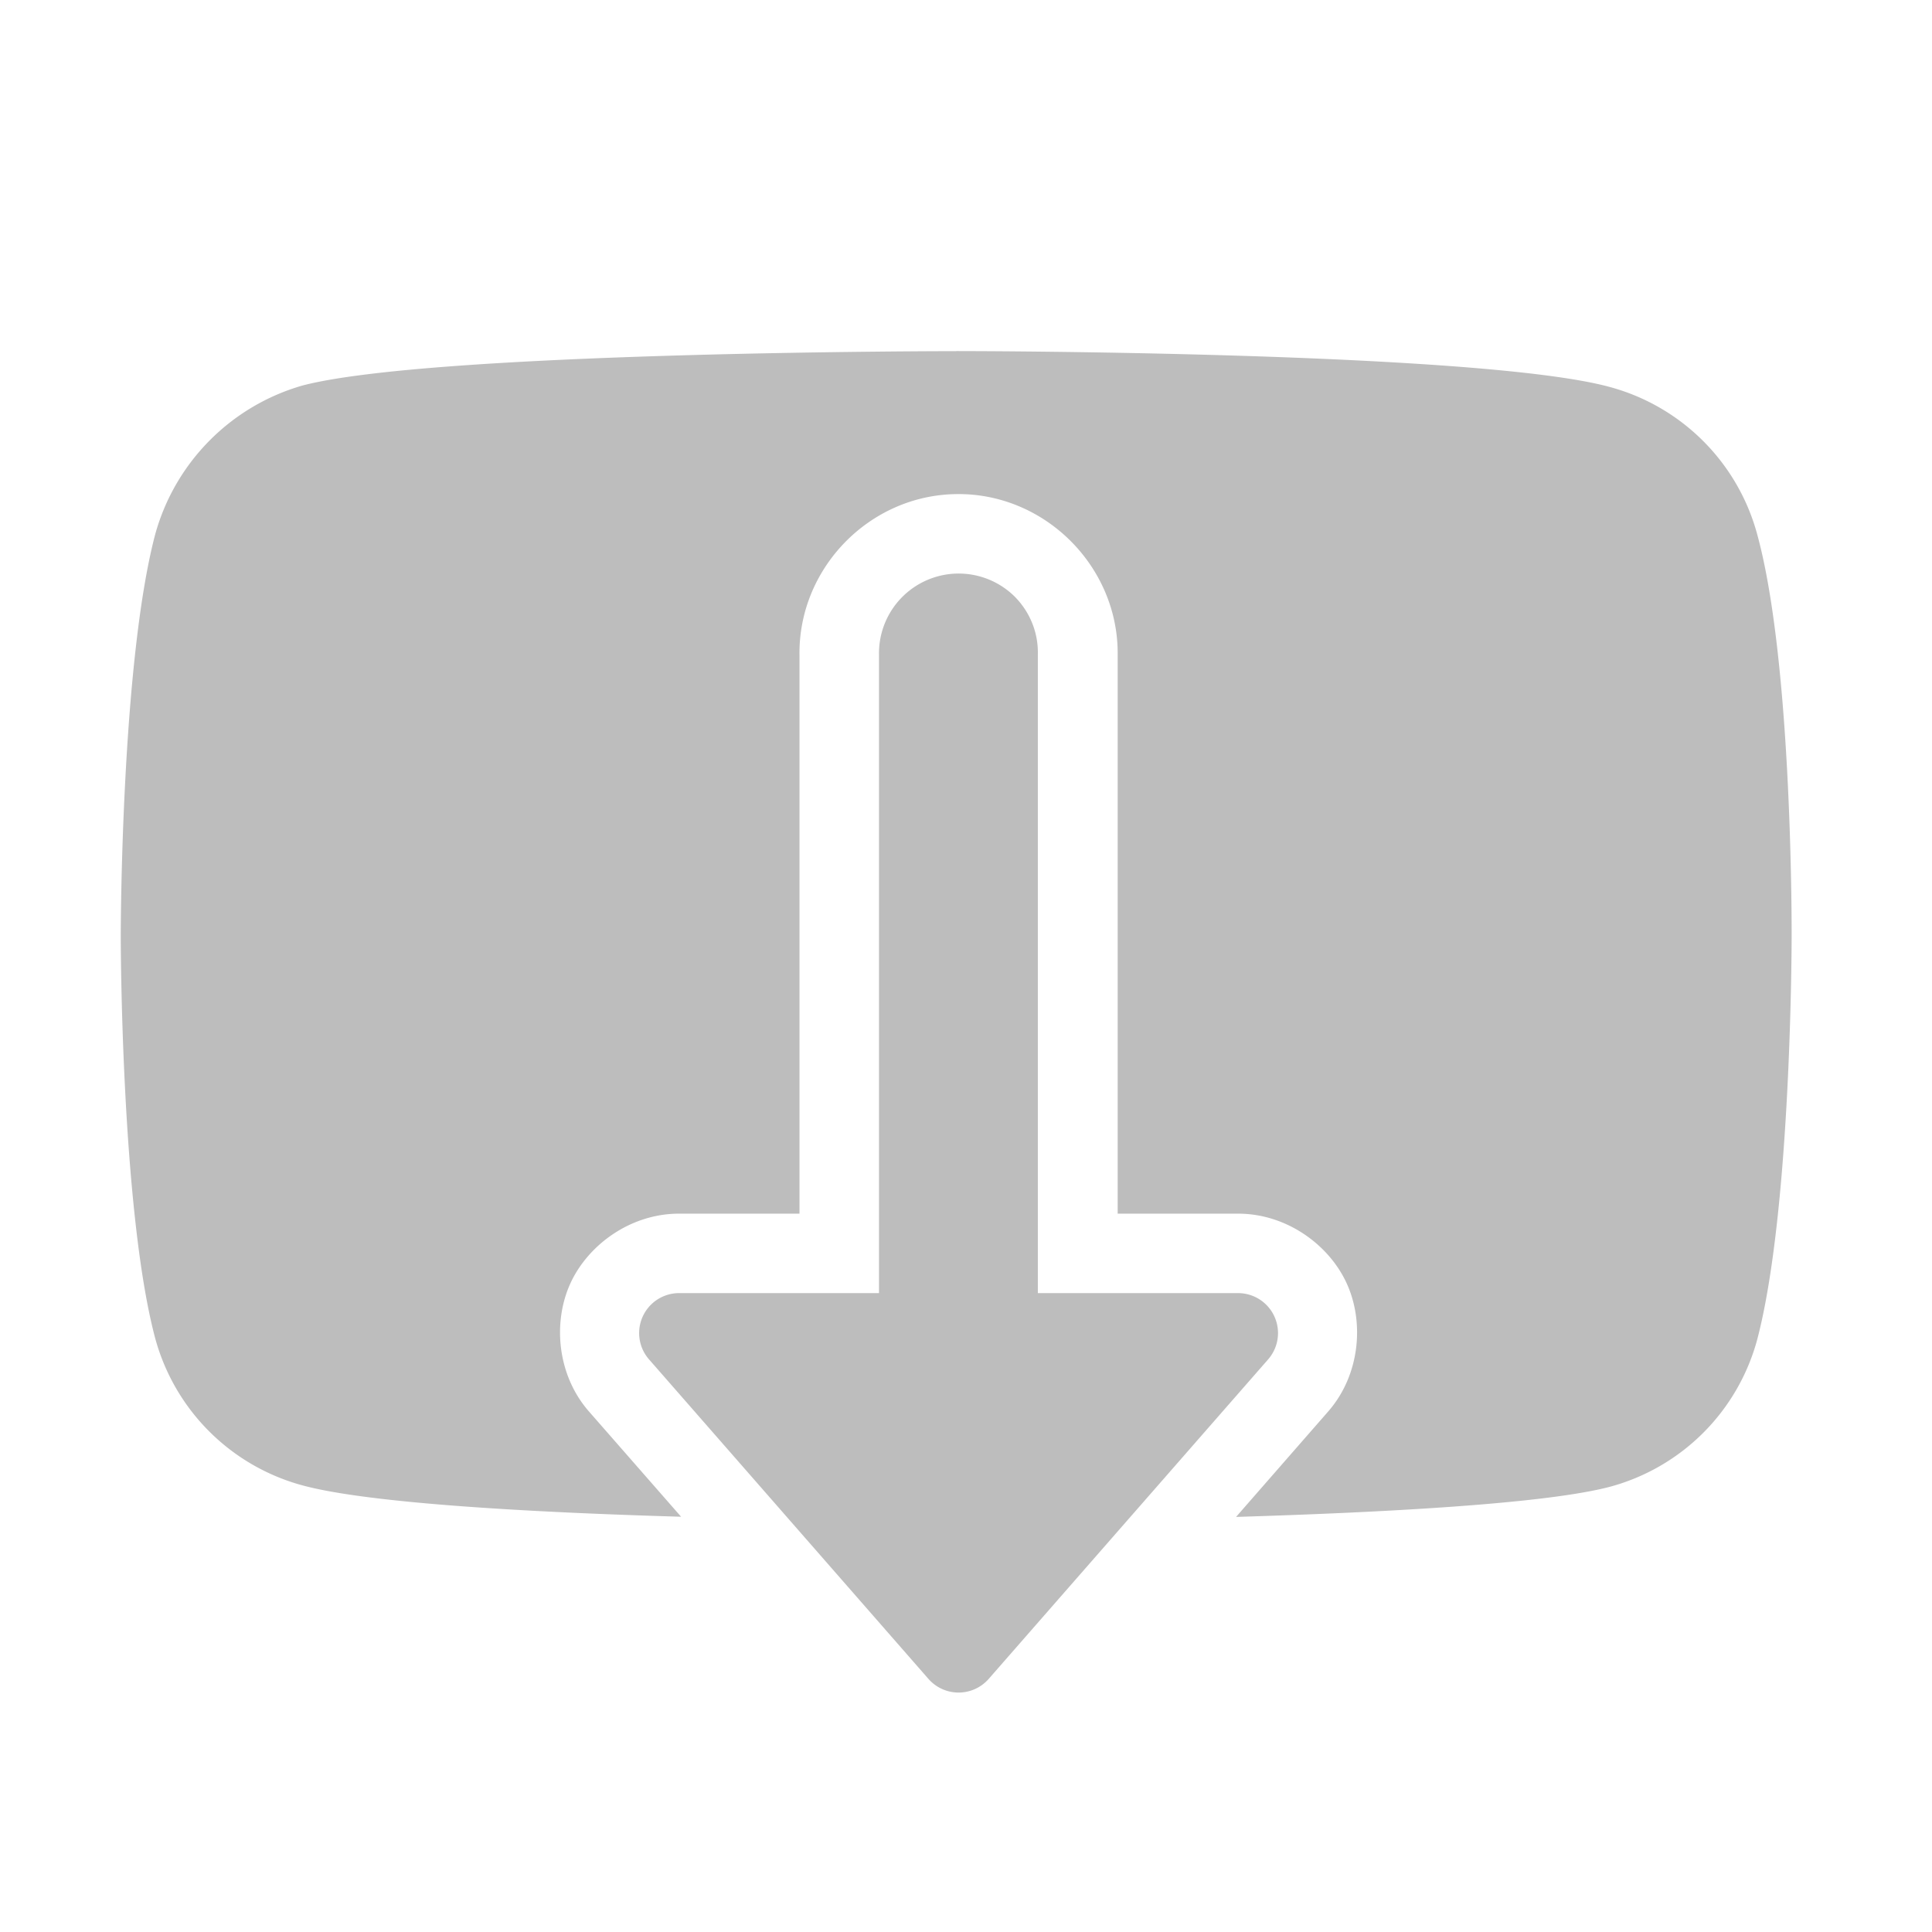 <svg xmlns="http://www.w3.org/2000/svg" width="32" height="32"><g fill="#bdbdbd"><path d="M15.84 5.816s-8.664 0-10.832.57A3.545 3.545 0 0 0 2.57 8.853C2 11.016 2 15.508 2 15.508s0 4.512.57 6.656a3.466 3.466 0 0 0 2.438 2.438c1.101.3 3.828.449 6.273.52l-1.523-1.74c-.528-.6-.606-1.472-.313-2.12.293-.645 1-1.16 1.801-1.16h1.996v-9.266.016c-.02-1.438 1.156-2.649 2.594-2.668 1.469-.024 2.695 1.203 2.676 2.668v-.016 9.266h1.996c.8 0 1.508.515 1.8 1.16.294.648.215 1.52-.312 2.12l-1.523 1.743c2.425-.074 5.117-.215 6.195-.5a3.46 3.46 0 0 0 2.437-2.438c.57-2.167.57-6.656.57-6.656s.024-4.515-.57-6.68a3.465 3.465 0 0 0-2.437-2.44C24.5 5.815 15.84 5.815 15.84 5.815zm.035 5v0zm0 10.602c0 .73-.59 1.32-1.316 1.32H12.69l2.149 2.453c.61.004 1 .004 1 .004s.418 0 1.074-.004l2.148-2.453h-1.87c-.727 0-1.317-.59-1.317-1.32zm0 0"/><path d="M15.855 9.5a1.32 1.32 0 0 0-1.296 1.336v10.582h-3.313a.662.662 0 0 0-.496 1.098l4.629 5.293c.266.3.73.3.996 0l4.629-5.293a.662.662 0 0 0-.496-1.098H17.19V10.836c.008-.36-.132-.7-.382-.953a1.321 1.321 0 0 0-.954-.383zm0 0"/></g></svg>